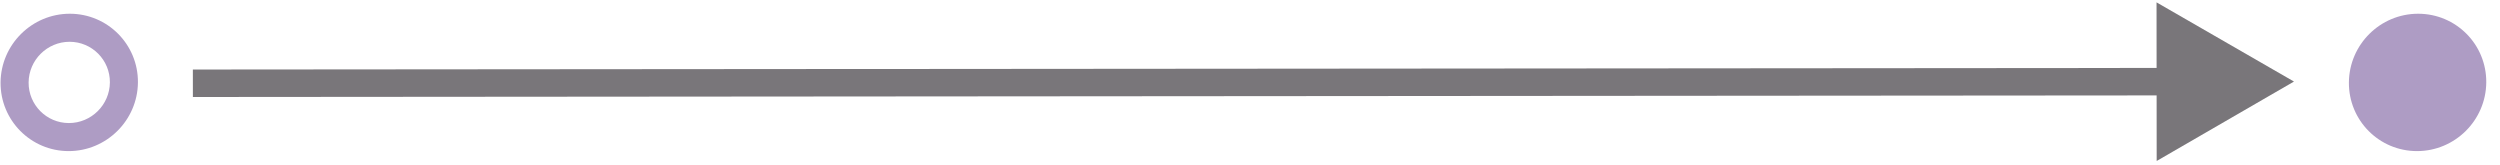 <svg width="182" height="12" viewBox="0 0 182 12" fill="none" xmlns="http://www.w3.org/2000/svg">
<path d="M5 11C2.244 11 0.019 8.756 0.041 6C0.064 3.243 2.326 1 5.083 1C7.84 1 10.064 3.243 10.041 6C10.019 8.756 7.758 11 5 11ZM5.066 3.042C3.435 3.042 2.097 4.369 2.083 6C2.07 7.631 3.386 8.958 5.017 8.958C6.649 8.958 7.986 7.631 8 6C8.013 4.369 6.697 3.042 5.066 3.042Z" fill="#AE9CC4"/>
<path d="M167.001 5.937L156.996 0.172L157.006 11.719L167.001 5.937ZM14.042 7.062L158.002 6.945L158 4.945L14.04 5.062L14.042 7.062Z" fill="#79767A"/>
<path d="M175.959 11C178.72 11 180.977 8.761 181 6C181.023 3.239 178.803 1 176.041 1C173.28 1 171.023 3.239 171 6C170.977 8.761 173.197 11 175.959 11Z" fill="#AE9CC4"/>
</svg>
